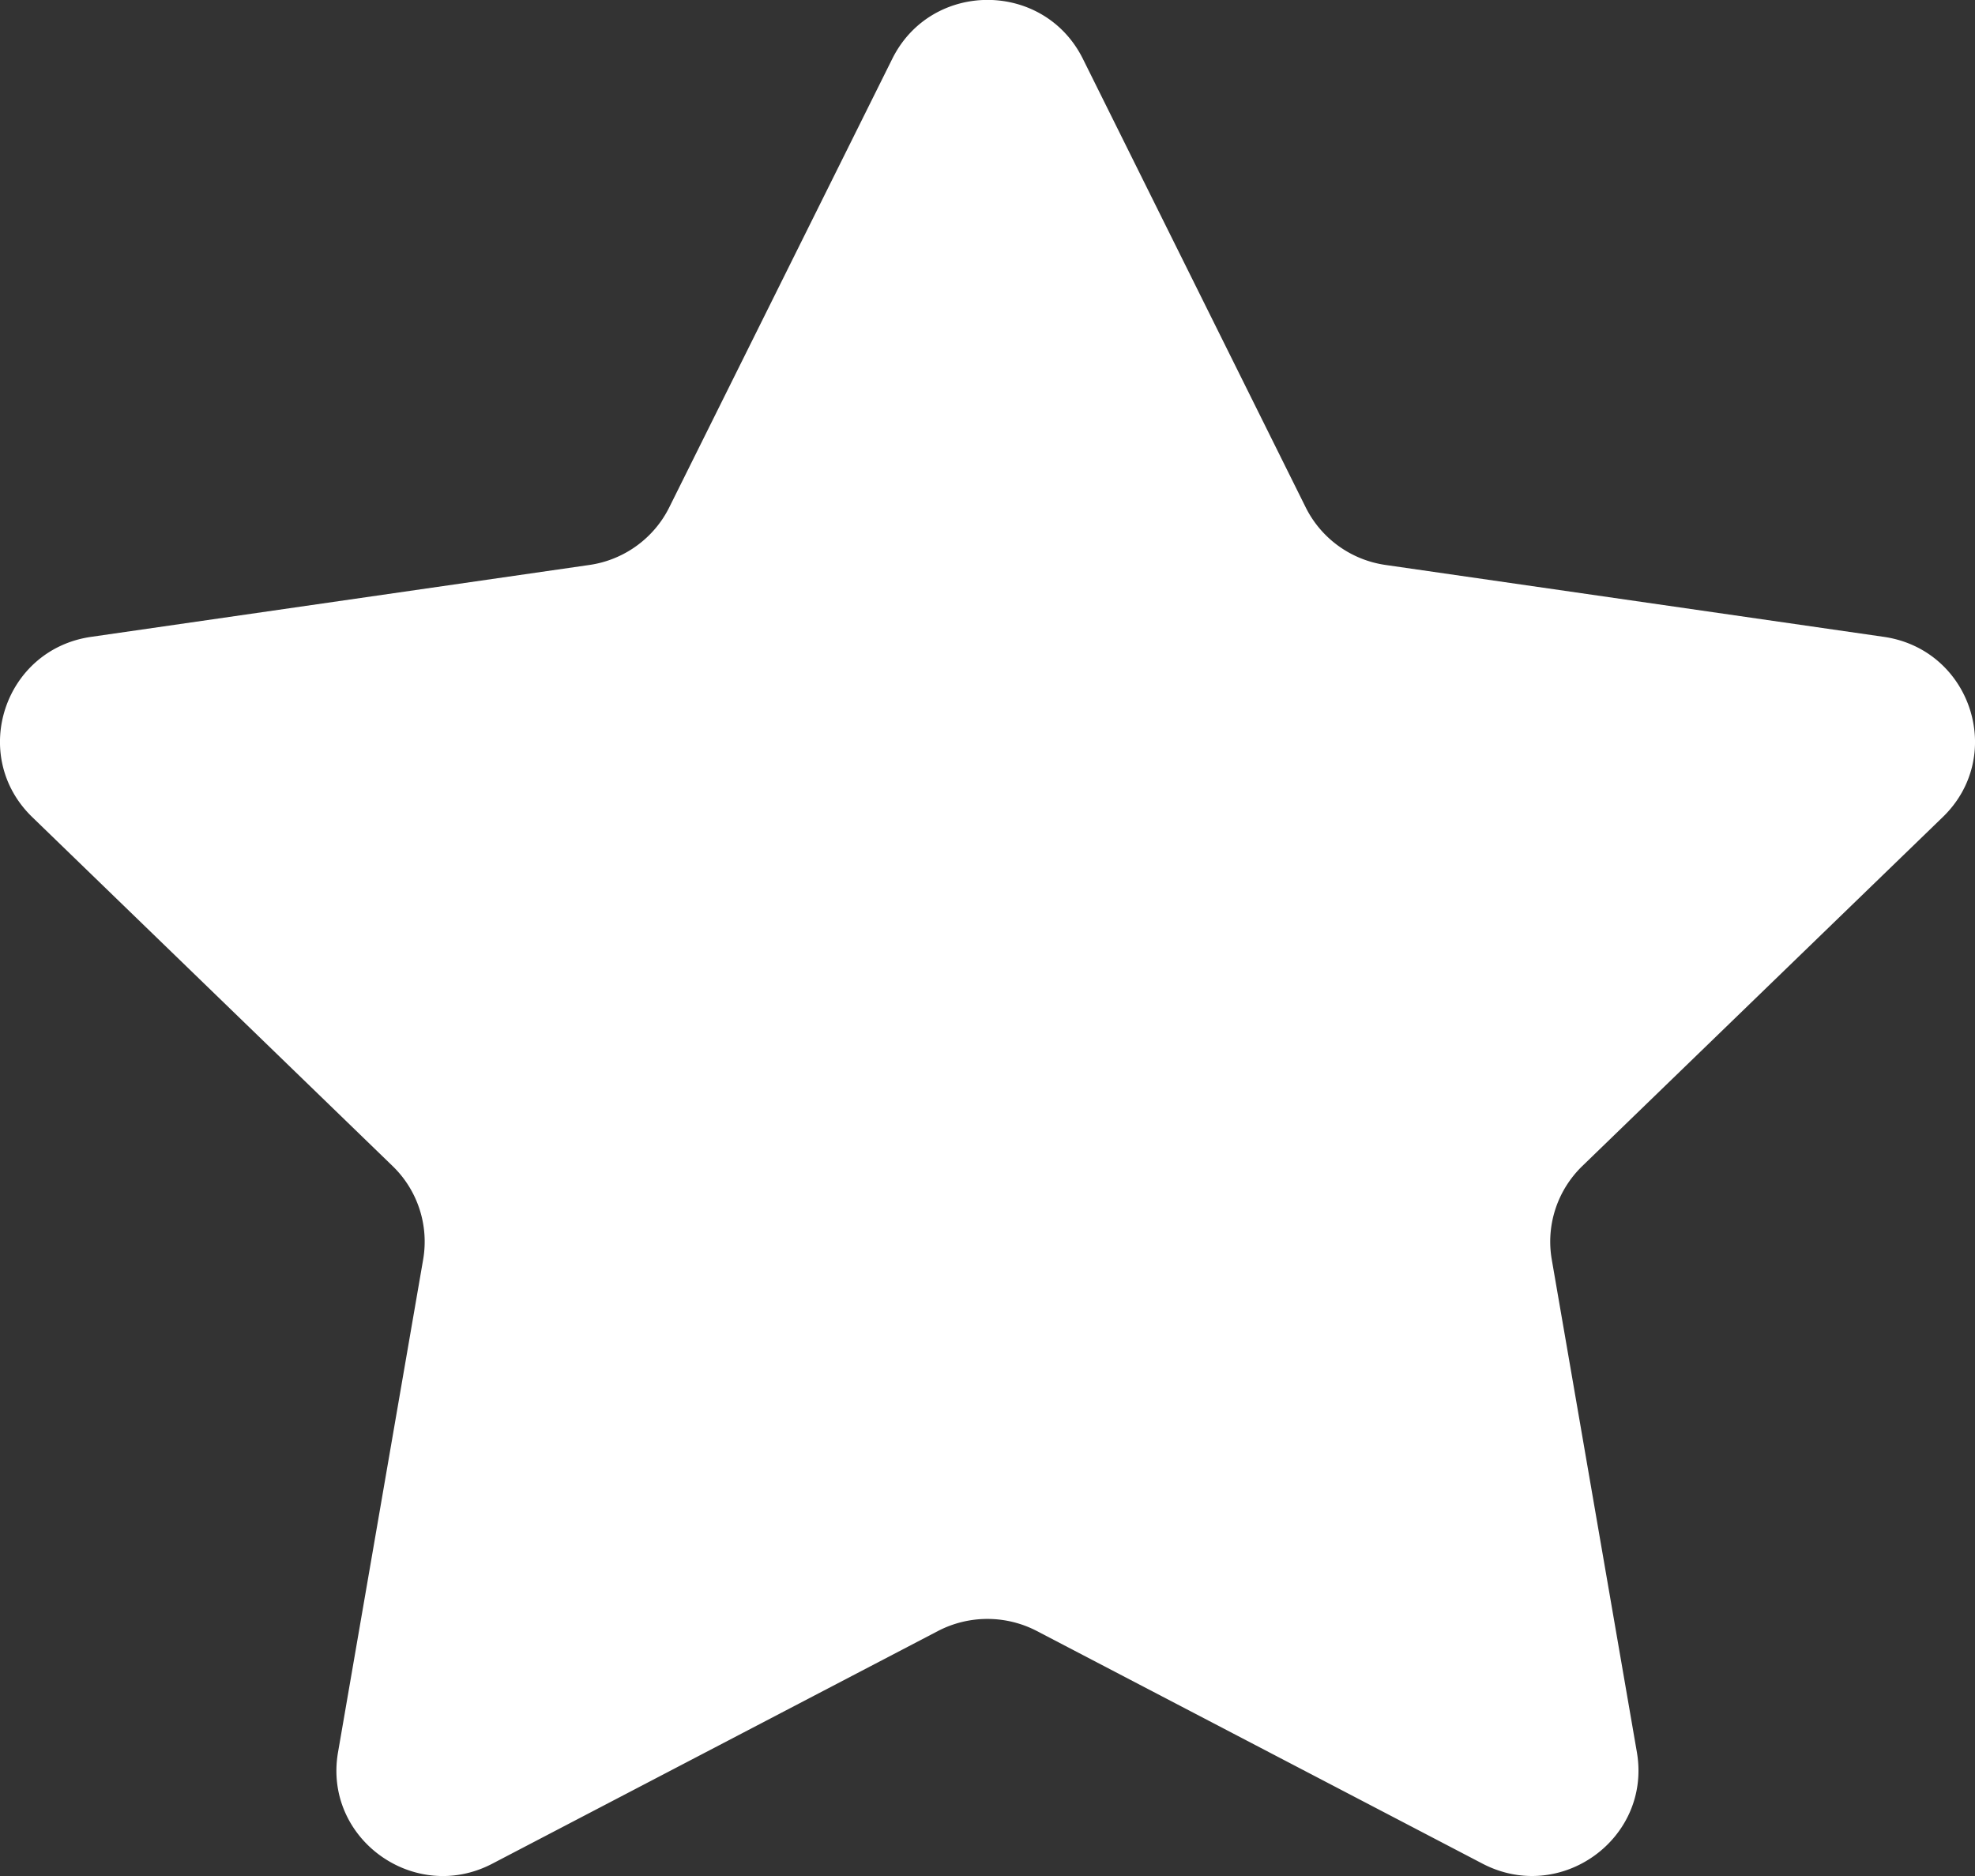 <svg width="20" height="19" fill="none" xmlns="http://www.w3.org/2000/svg"><rect width="100%" height="100%" fill="#333333" stroke="none"/><path d="M10.966.596l2.255 4.54c.157.317.46.536.811.586l5.045.728c.883.128 1.236 1.206.597 1.825l-3.65 3.534c-.254.246-.37.6-.31.947l.862 4.99c.15.875-.773 1.541-1.563 1.129L10.5 16.519a1.085 1.085 0 0 0-1.002 0l-4.512 2.356c-.79.413-1.714-.254-1.563-1.128l.862-4.99a1.065 1.065 0 0 0-.31-.948L.326 8.275C-.313 7.655.04 6.577.923 6.45l5.045-.728c.35-.05.654-.27.81-.585L9.035.597C9.43-.2 10.57-.2 10.966.596z" fill="#fff"/></svg>